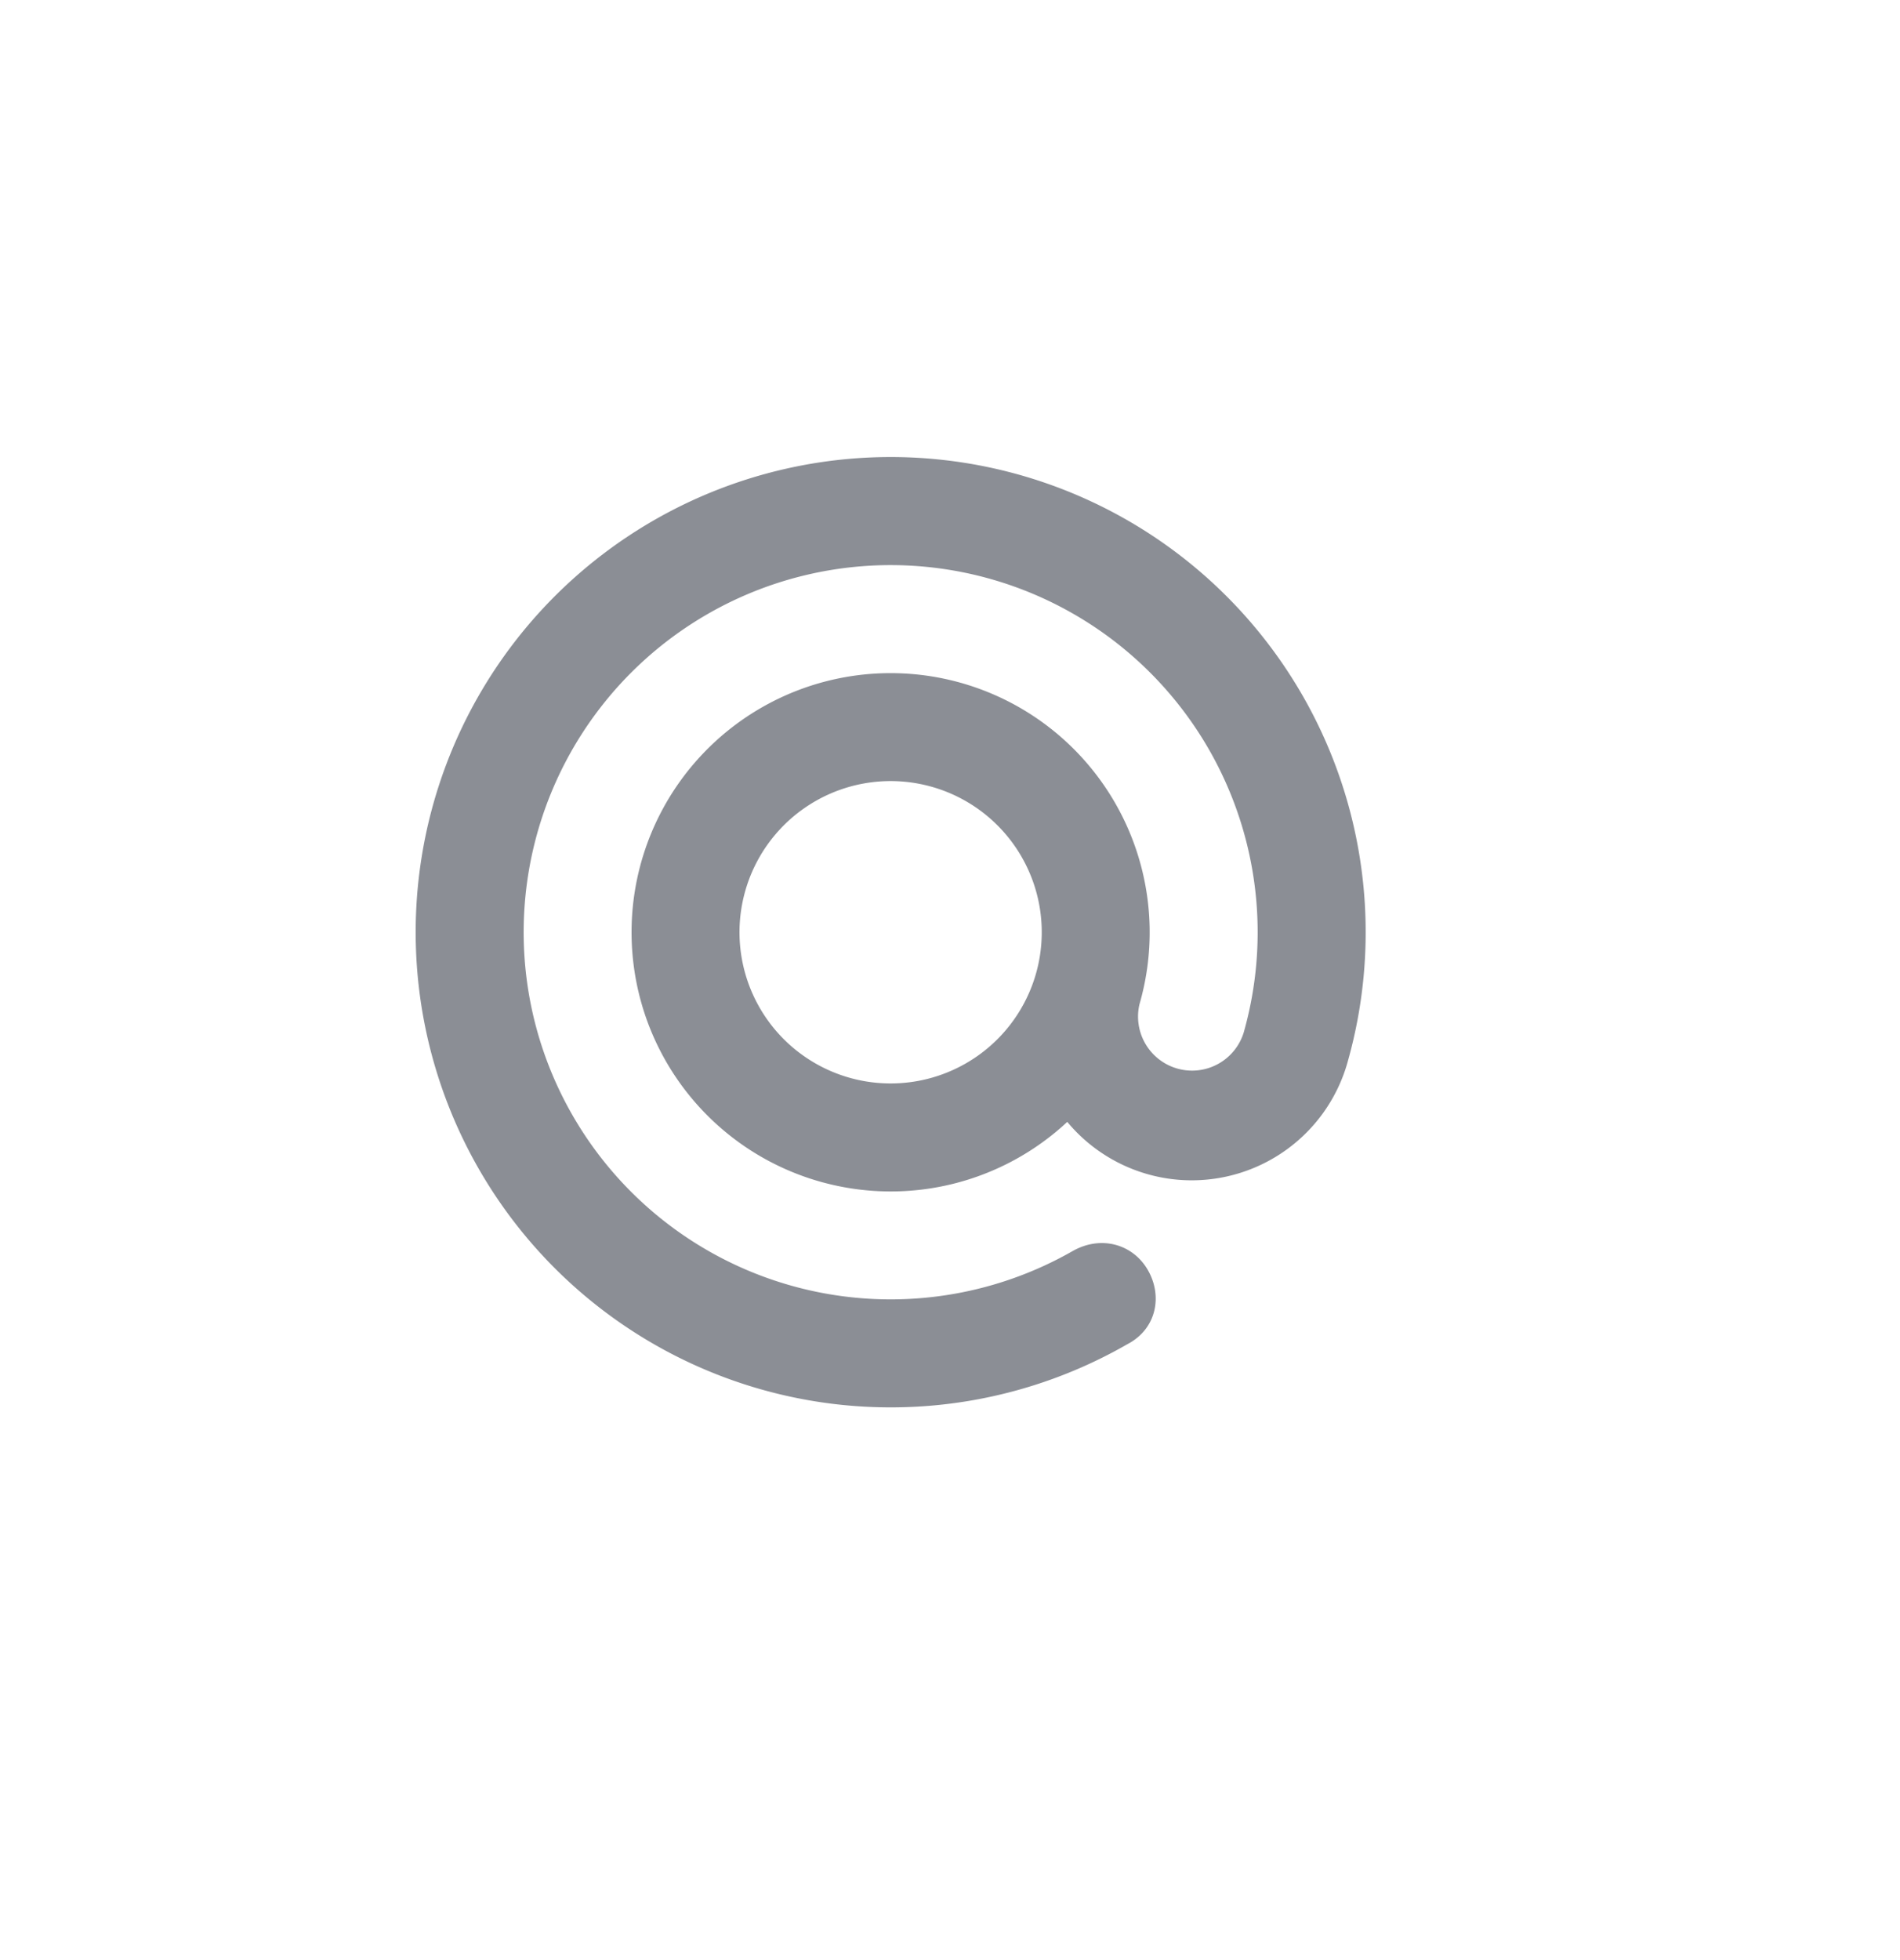<svg height="33" id="appbar-mention-nor" viewbox="-1 -1 32 33" width="32" x="374" xmlns="http://www.w3.org/2000/svg" y="192">
 <path d="M13.87 19.91a4.363 4.363 0 115.321-3.002.91.91 0 001.757.471l.023-.084a6.181 6.181 0 10-2.904 3.767c.478-.27 1.014-.116 1.265.32.251.434.15.992-.347 1.25a8 8 0 113.72-4.782 2.726 2.726 0 01-4.73 1.038 4.36 4.36 0 01-4.104 1.022zm.471-1.756a2.545 2.545 0 101.318-4.917 2.545 2.545 0 00-1.318 4.917z" fill="#8B8E95" fill-rule="evenodd">
 </path>
</svg>
